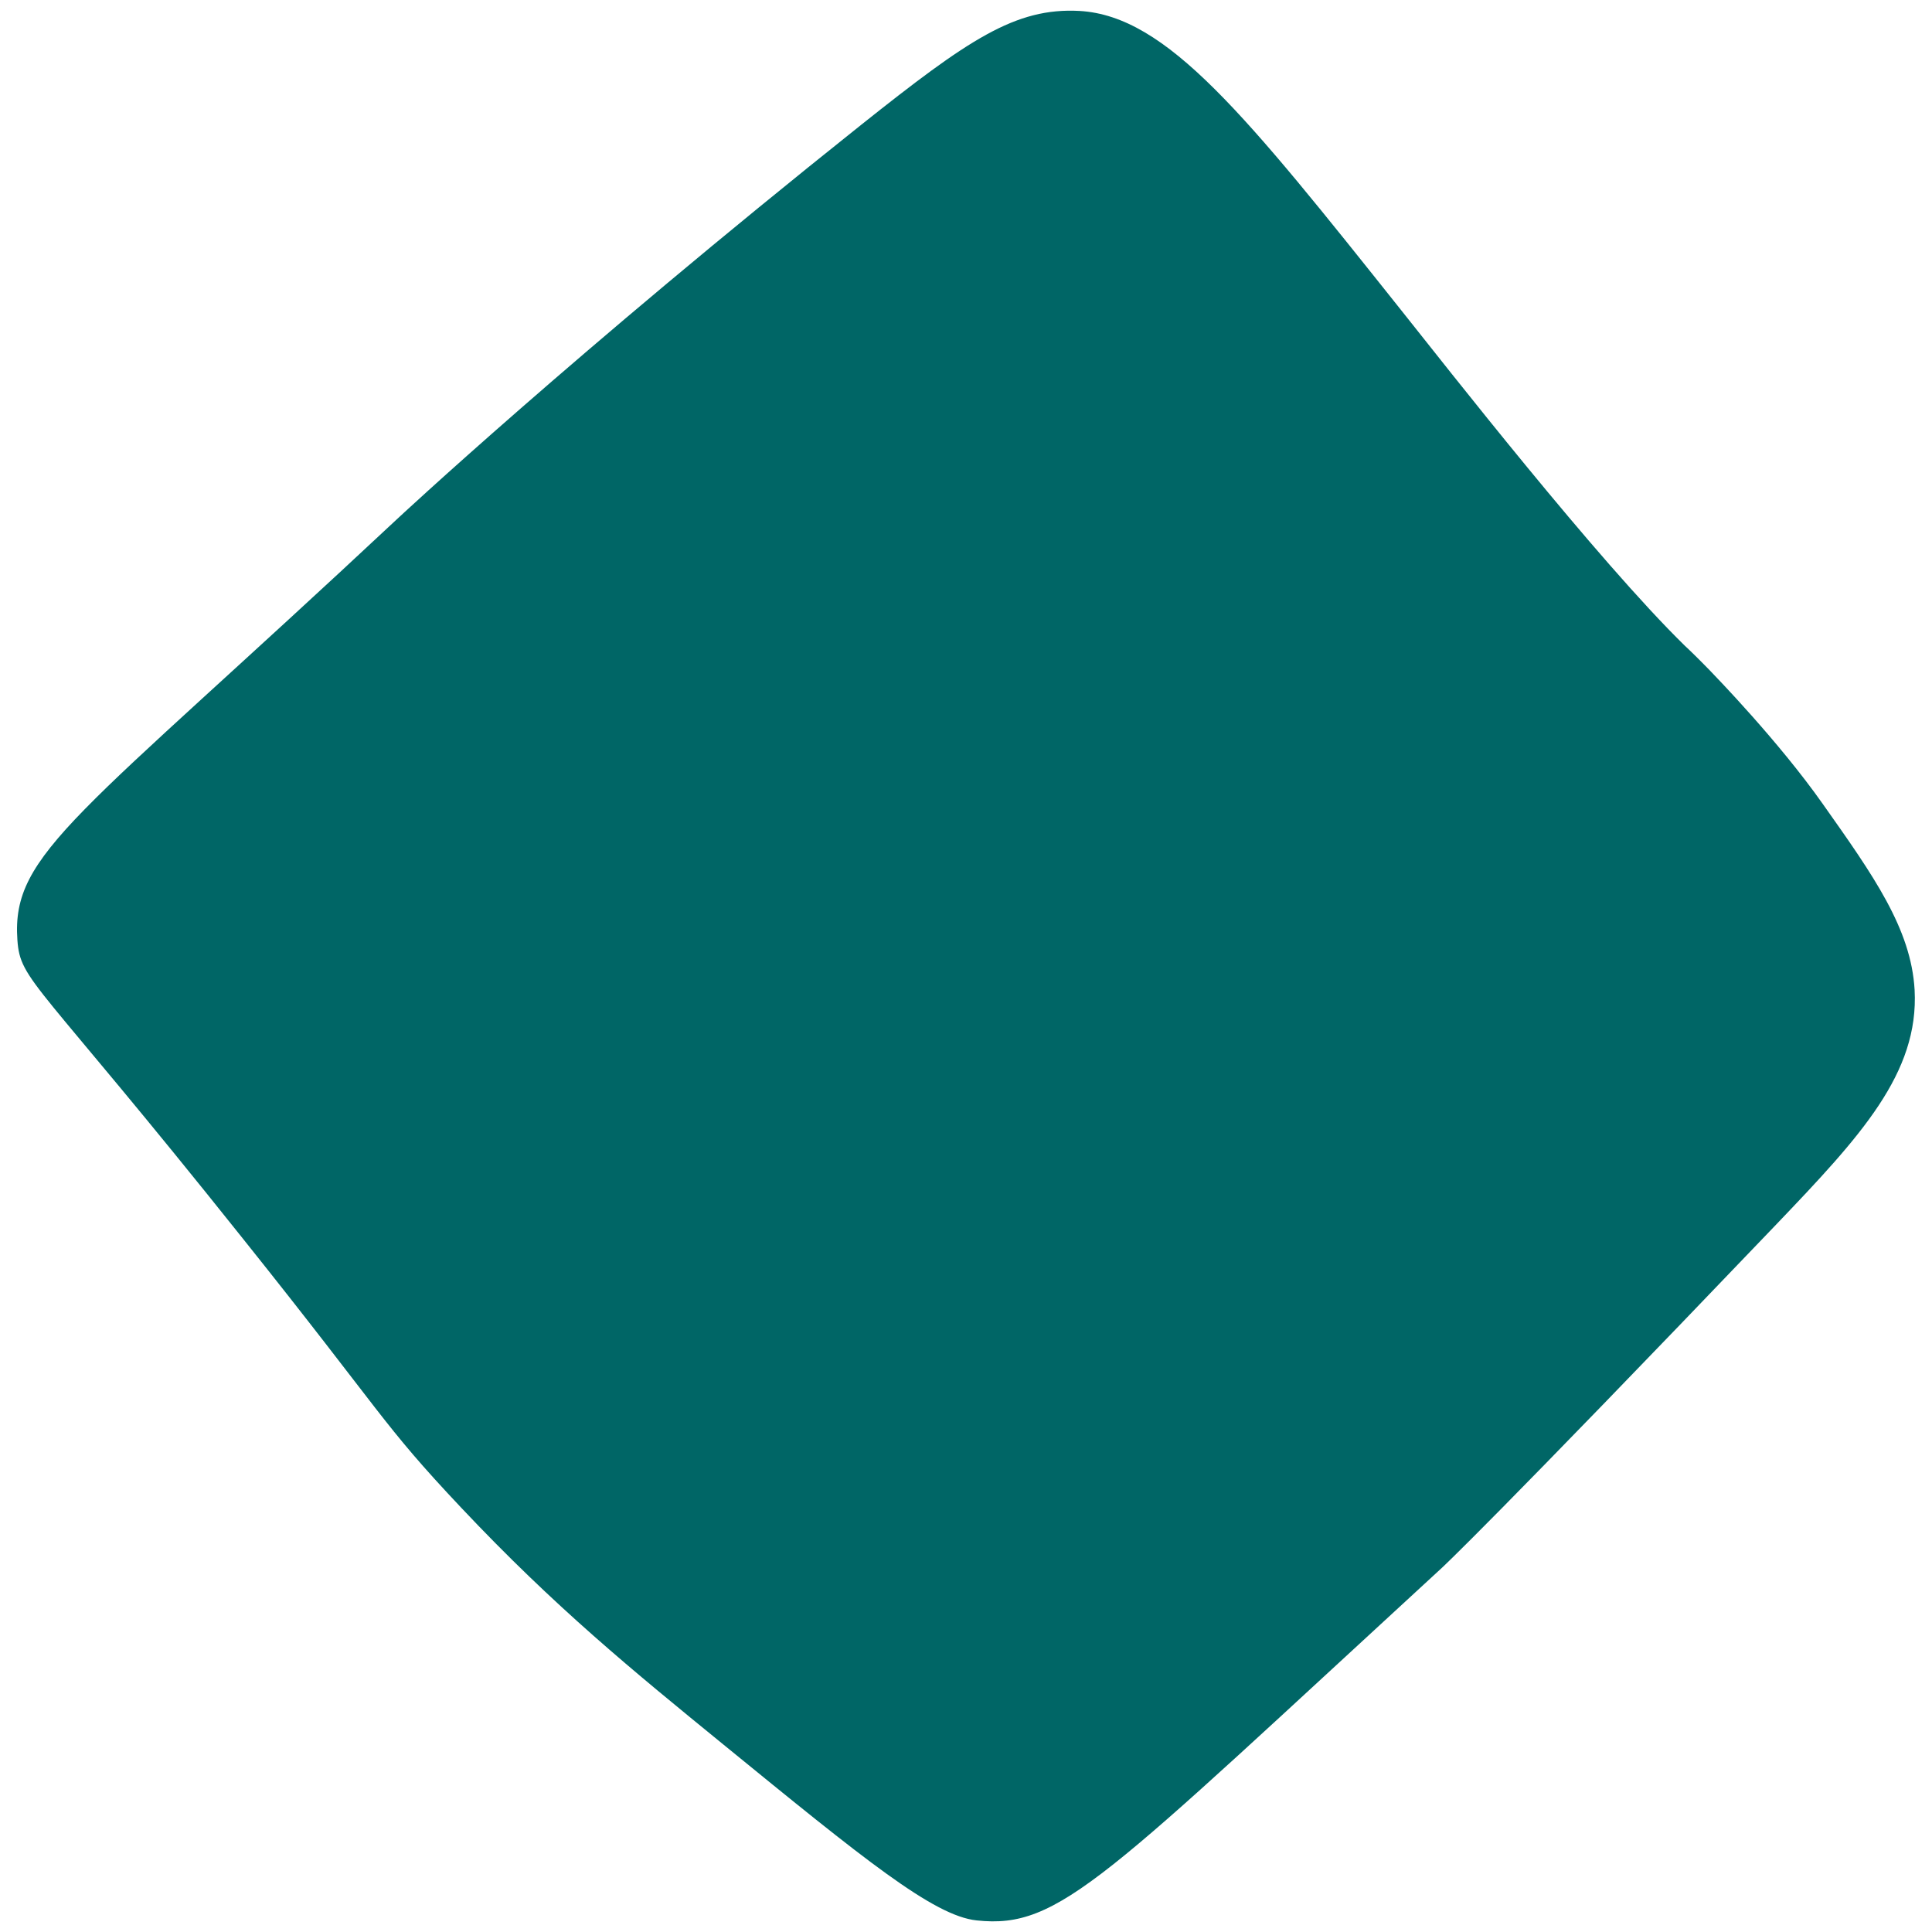 <?xml version="1.0" encoding="utf-8"?>
<!-- Generator: Adobe Illustrator 24.0.3, SVG Export Plug-In . SVG Version: 6.00 Build 0)  -->
<!DOCTYPE svg PUBLIC "-//W3C//DTD SVG 1.1//EN" "http://www.w3.org/Graphics/SVG/1.1/DTD/svg11.dtd">
<svg version="1.1" id="general_1_" xmlns:x="http://ns.adobe.com/Extensibility/1.0/" xmlns:i="http://ns.adobe.com/AdobeIllustrator/10.0/" xmlns:graph="http://ns.adobe.com/Graphs/1.0/"
	 xmlns="http://www.w3.org/2000/svg" xmlns:xlink="http://www.w3.org/1999/xlink" x="0px" y="0px" viewBox="0 0 600 600"
	 style="enable-background:new 0 0 600 600;" xml:space="preserve">
<style type="text/css">
	.st0{fill:#006666;}
</style>
<path id="general" class="st0" d="M335.3,3.4c-20-1.1-34.6,8.9-67.9,35.4C178.1,110,123.1,161.4,123.1,161.4
	C24,254.1,3.5,264.8,5.4,291.9c0.9,13,5.8,12.2,69.9,92.6c44.2,55.3,43,57.3,67.9,83.7c29.1,30.9,53.4,50.7,81.6,73.7
	c43.4,35.4,65.1,53.1,78.5,54.5c25.8,2.8,39.2-12.7,144.5-109.5c0,0,14.9-13.7,103.8-106.6c26.2-27.4,44.4-47,43-72.9
	c-1.1-19-12.8-35.5-28.5-57.7c-13.8-19.6-33.4-39.7-35.1-41.5c-3.8-3.9-6.7-6.7-7.7-7.6C496,173.9,449,113.7,435.2,96.4
	C386.7,35.5,362.4,5,335.3,3.4z"/>
</svg>

